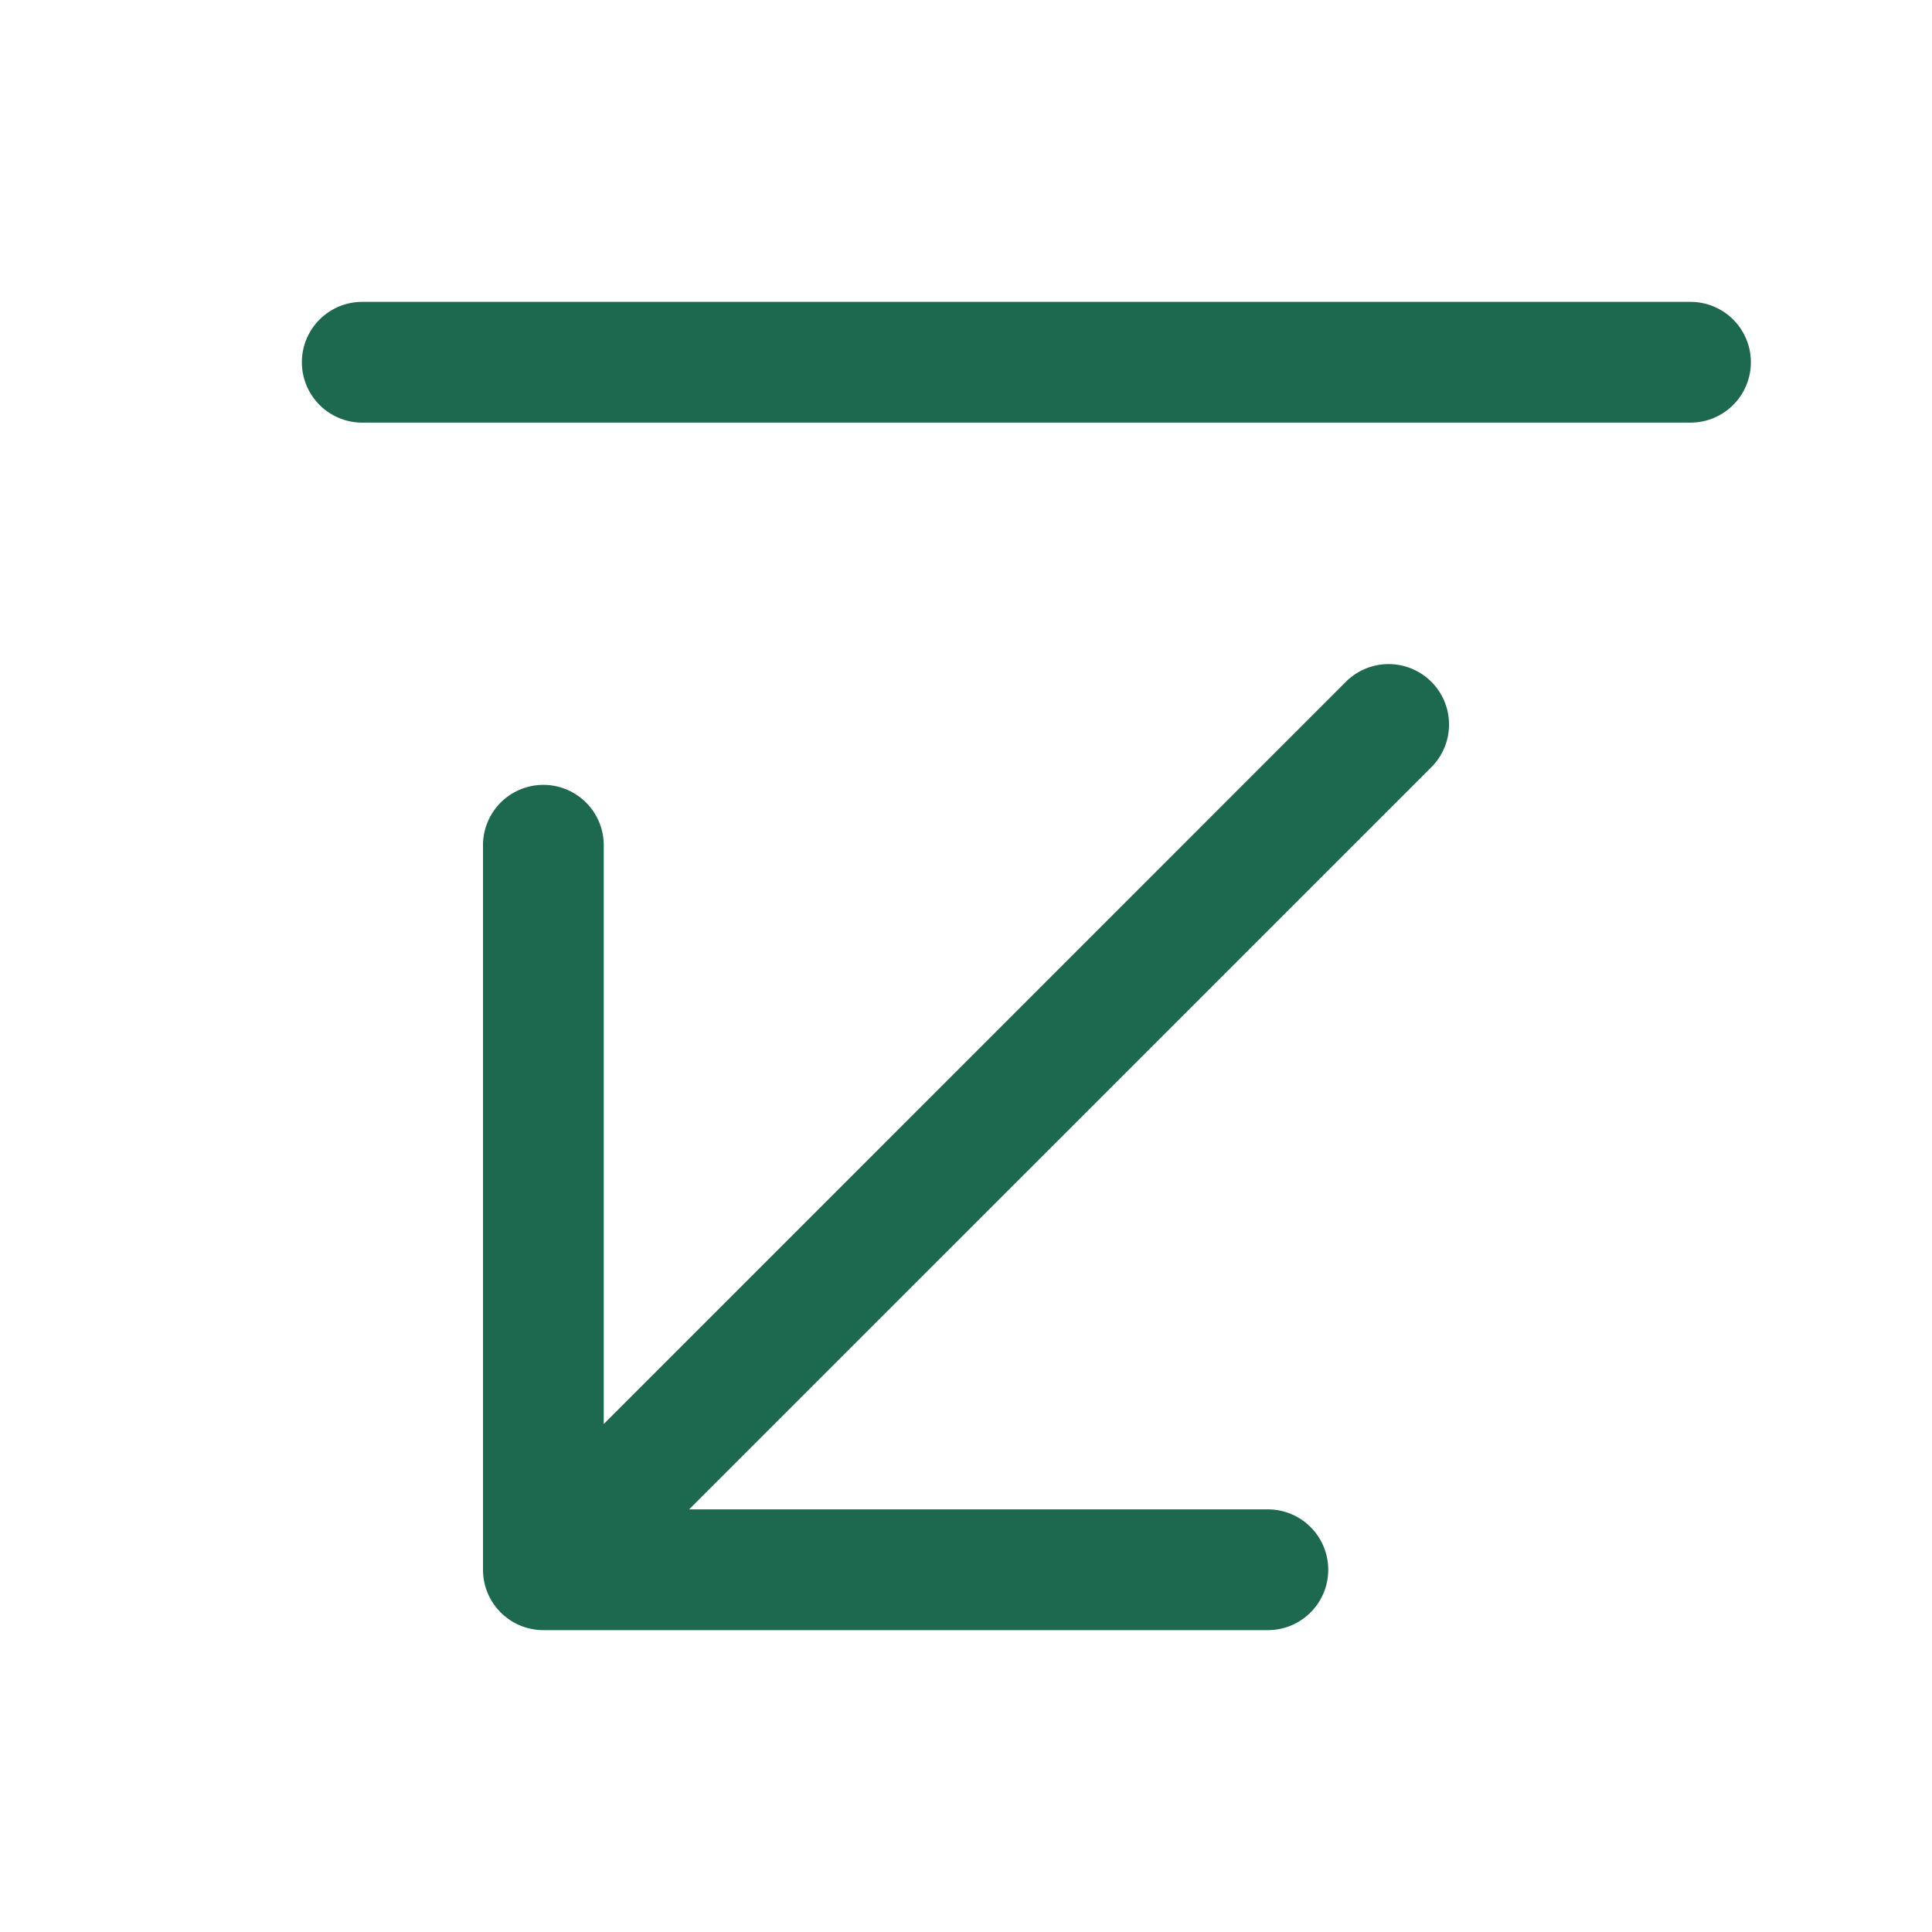 <svg xmlns="http://www.w3.org/2000/svg" viewBox="0 0 256 256" fill="#1C694F"><path d="M232,48a8,8,0,0,1-8,8H48a8,8,0,0,1,0-16H224A8,8,0,0,1,232,48ZM178.34,90.34,80,188.69V112a8,8,0,0,0-16,0v96a8,8,0,0,0,8,8h96a8,8,0,0,0,0-16H91.31l98.35-98.34a8,8,0,0,0-11.32-11.32Z"/></svg>